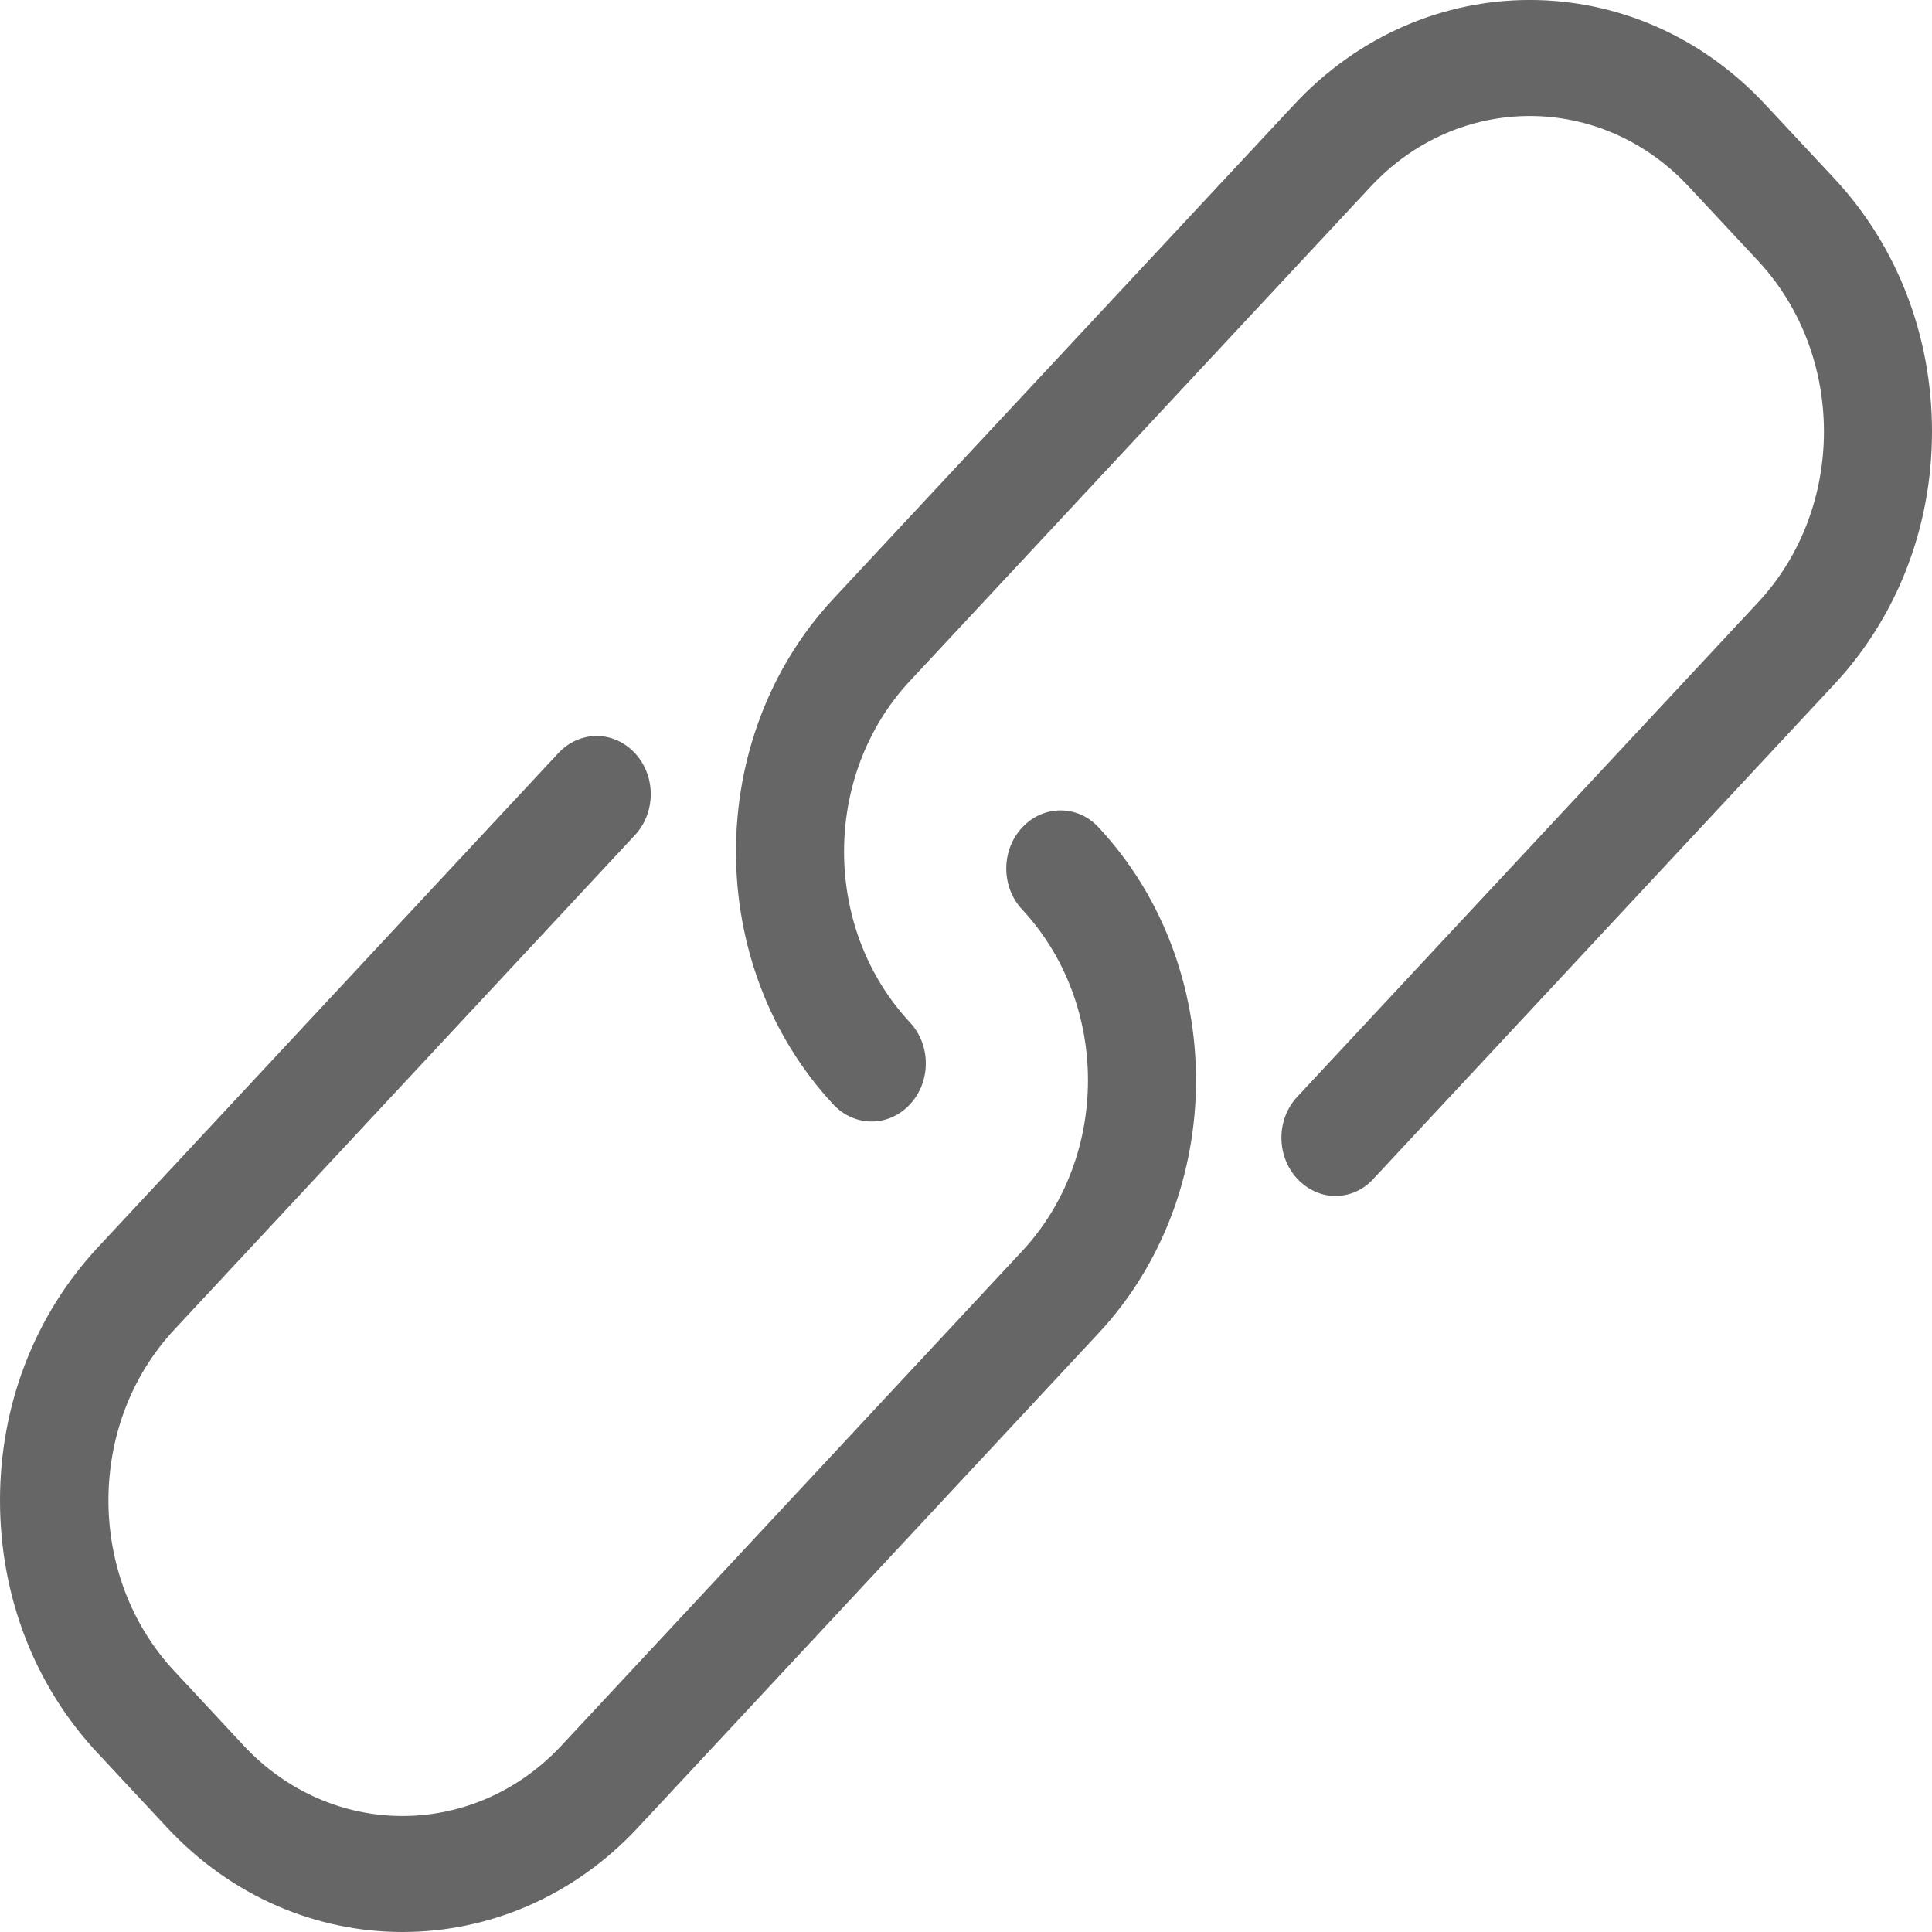 <svg width="21" height="21" viewBox="0 0 21 21" fill="none" xmlns="http://www.w3.org/2000/svg">
<path fill-rule="evenodd" clip-rule="evenodd" d="M19.188 1.136L19.942 1.944C20.625 2.678 21 3.654 21 4.692C21 5.729 20.621 6.706 19.937 7.439L14.929 12.813C14.816 12.939 14.663 13 14.515 13C14.367 13 14.215 12.935 14.101 12.813C13.871 12.565 13.871 12.168 14.101 11.921L19.11 6.547C20.064 5.523 20.064 3.86 19.11 2.836L18.356 2.028C17.403 1.005 15.852 1.005 14.899 2.028L9.89 7.402C8.936 8.425 8.936 10.089 9.89 11.112C10.121 11.36 10.121 11.757 9.89 12.005C9.659 12.252 9.289 12.252 9.058 12.005C7.647 10.491 7.647 8.023 9.058 6.509L14.067 1.136C15.478 -0.379 17.777 -0.379 19.188 1.136ZM11.111 9.887C10.88 9.639 10.88 9.242 11.111 8.994C11.341 8.747 11.716 8.747 11.942 8.994C13.353 10.508 13.353 12.976 11.942 14.49L6.935 19.864C6.23 20.622 5.303 21 4.375 21C3.448 21 2.521 20.622 1.815 19.864L1.062 19.056C0.374 18.322 0 17.346 0 16.308C0 15.271 0.379 14.294 1.062 13.56L6.069 8.186C6.3 7.938 6.67 7.938 6.901 8.186C7.131 8.433 7.131 8.831 6.901 9.078L1.894 14.453C0.94 15.476 0.94 17.14 1.894 18.163L2.647 18.972C3.6 19.995 5.15 19.995 6.104 18.972L11.111 13.598C12.064 12.574 12.064 10.91 11.111 9.887Z" fill="#666666"/>
</svg>
